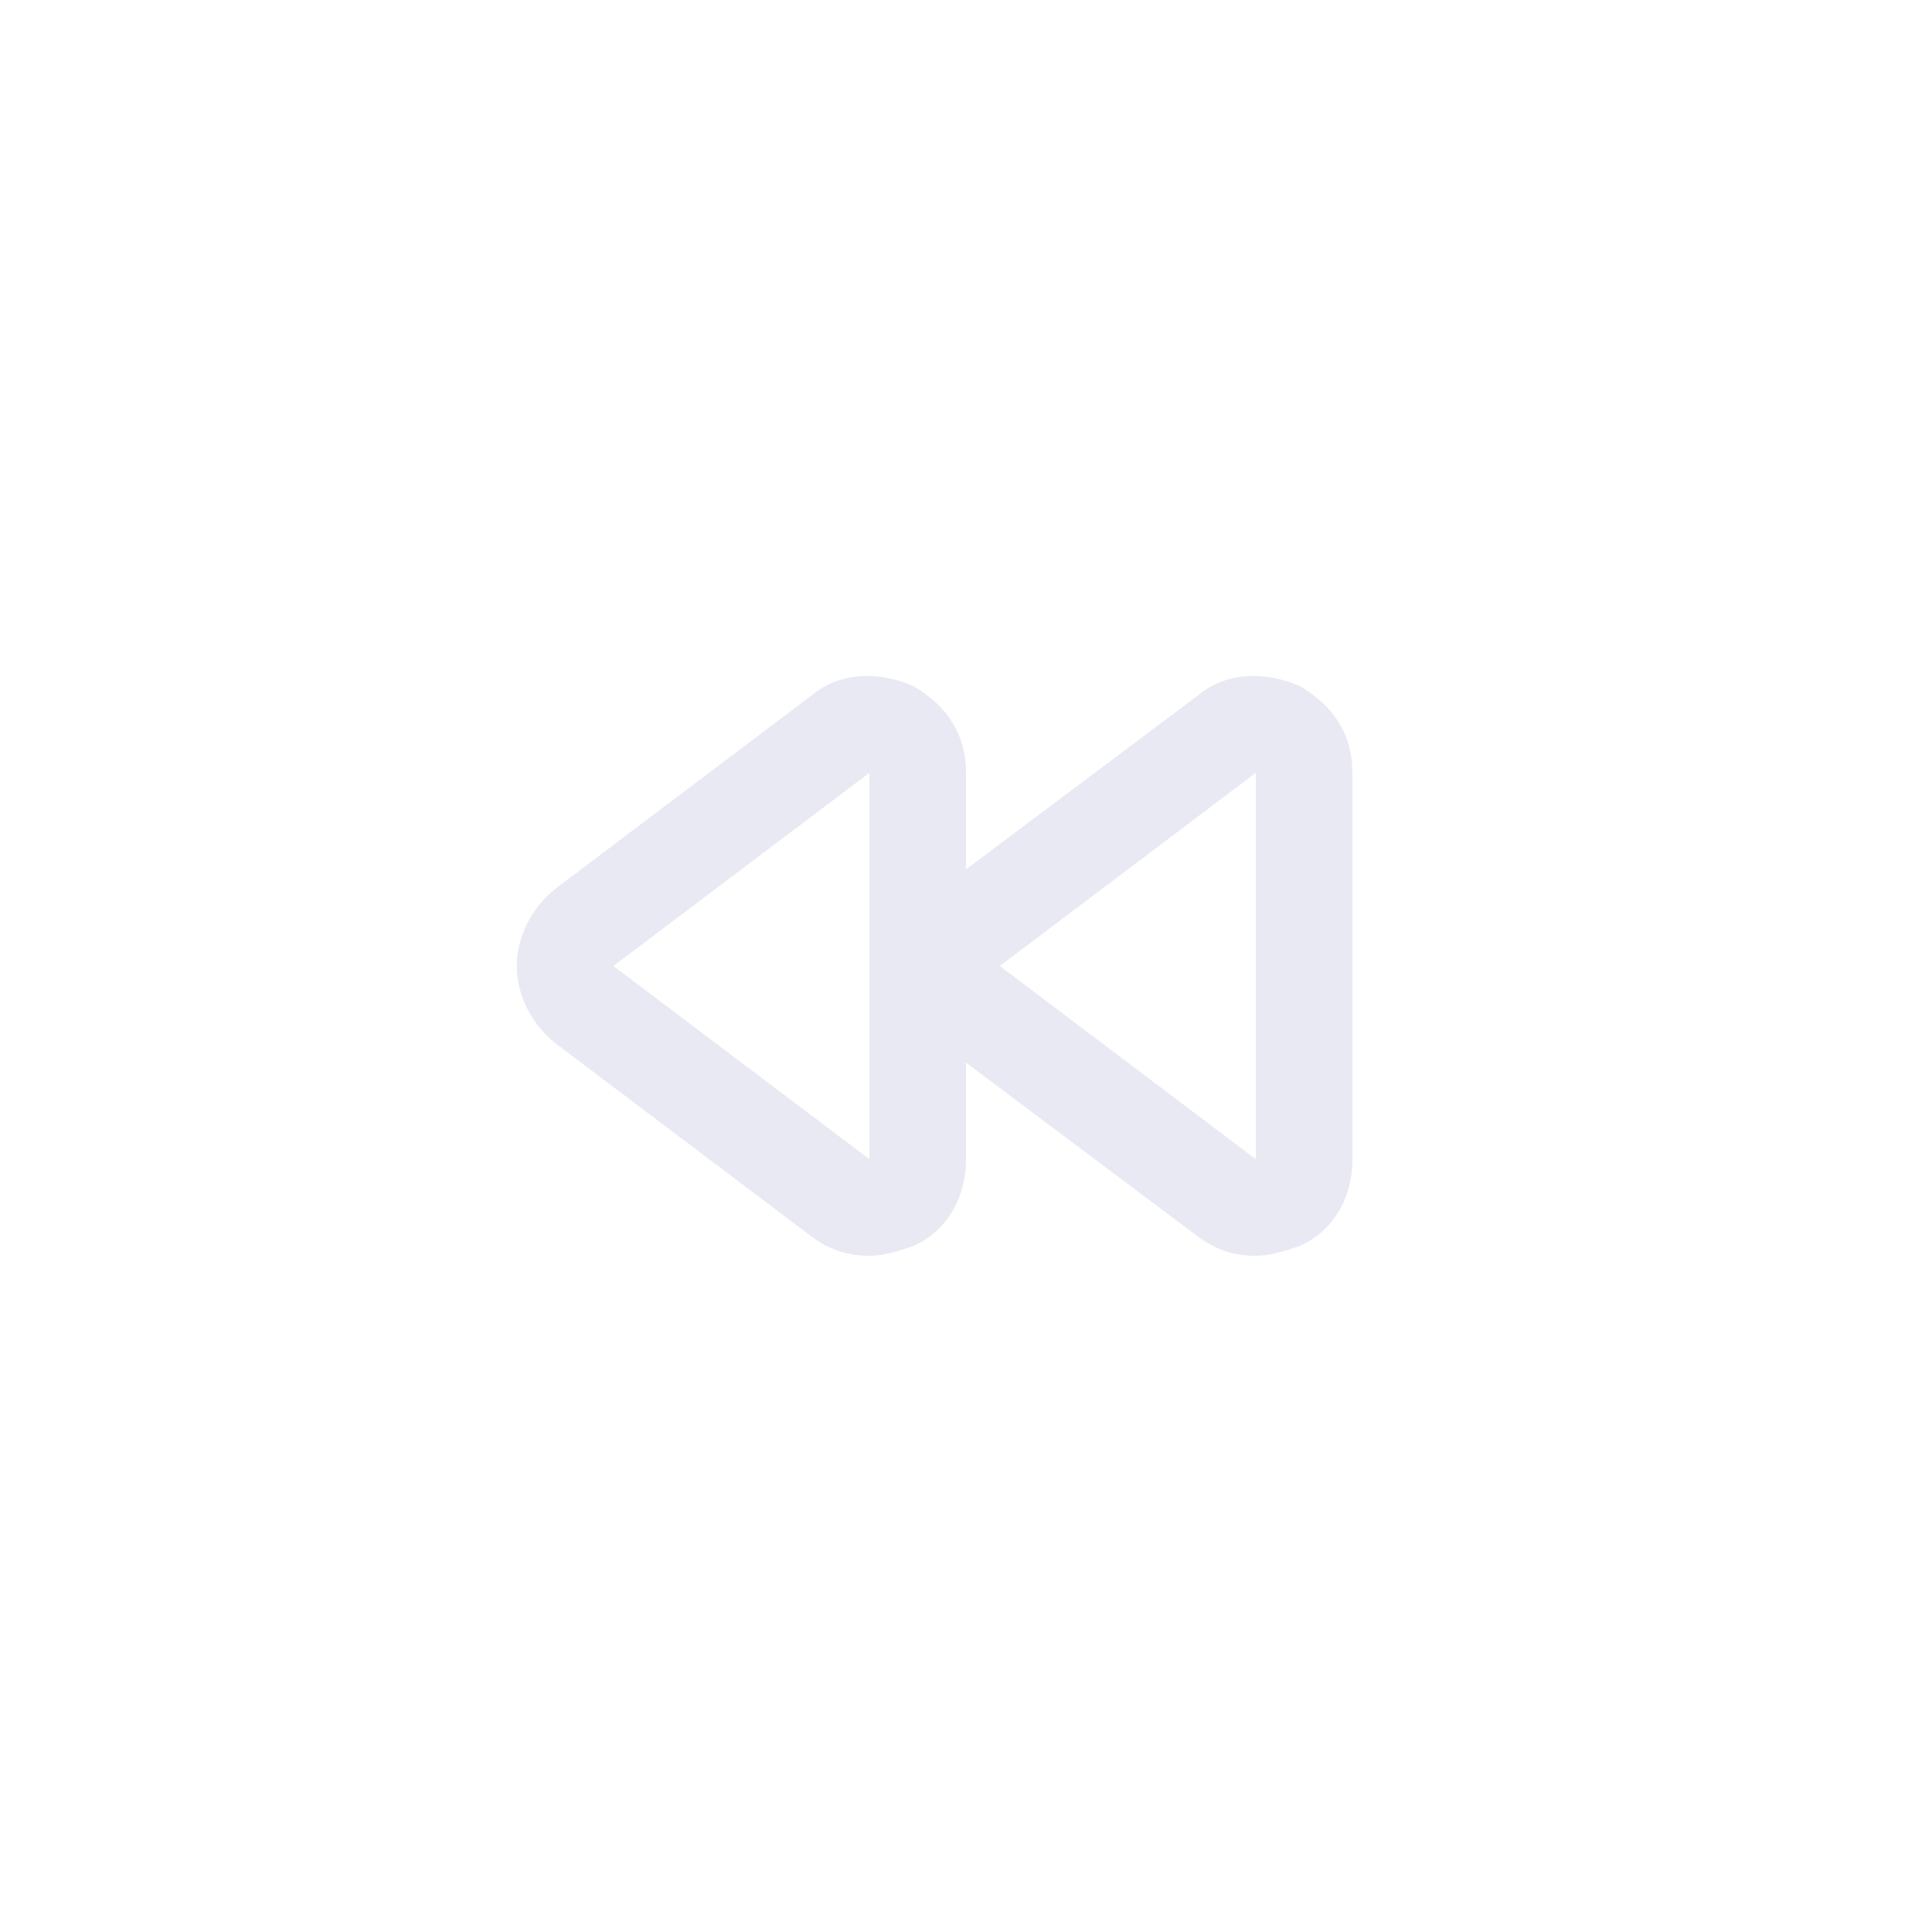 <?xml version="1.0" encoding="utf-8"?>
<!-- Generator: Adobe Illustrator 25.0.1, SVG Export Plug-In . SVG Version: 6.00 Build 0)  -->
<svg version="1.1" id="Layer_1" xmlns="http://www.w3.org/2000/svg" xmlns:xlink="http://www.w3.org/1999/xlink" x="0px" y="0px"
	 viewBox="0 0 40 40" style="enable-background:new 0 0 40 40;" xml:space="preserve">
<style type="text/css">
	.st0{fill:none;}
	.st1{fill:#E8E9F3;}
</style>
<rect class="st0" width="40" height="40"/>
<path class="st1" d="M26.9,14.2c-0.7-0.3-1.5-0.3-2.1,0.2L20,18v-2c0-0.8-0.4-1.4-1.1-1.8c-0.7-0.3-1.5-0.3-2.1,0.2l-5.3,4
	c-0.5,0.4-0.8,1-0.8,1.6s0.3,1.2,0.8,1.6l5.3,4c0.4,0.3,0.8,0.4,1.2,0.4c0.3,0,0.6-0.1,0.9-0.2c0.7-0.3,1.1-1,1.1-1.8v-2l4.8,3.6
	c0.4,0.3,0.8,0.4,1.2,0.4c0.3,0,0.6-0.1,0.9-0.2c0.7-0.3,1.1-1,1.1-1.8v-8C28,15.2,27.6,14.6,26.9,14.2z M18,24l-5.3-4l0,0l5.3-4V24
	z M26,24l-5.3-4l0,0l5.3-4L26,24z"/>
</svg>
